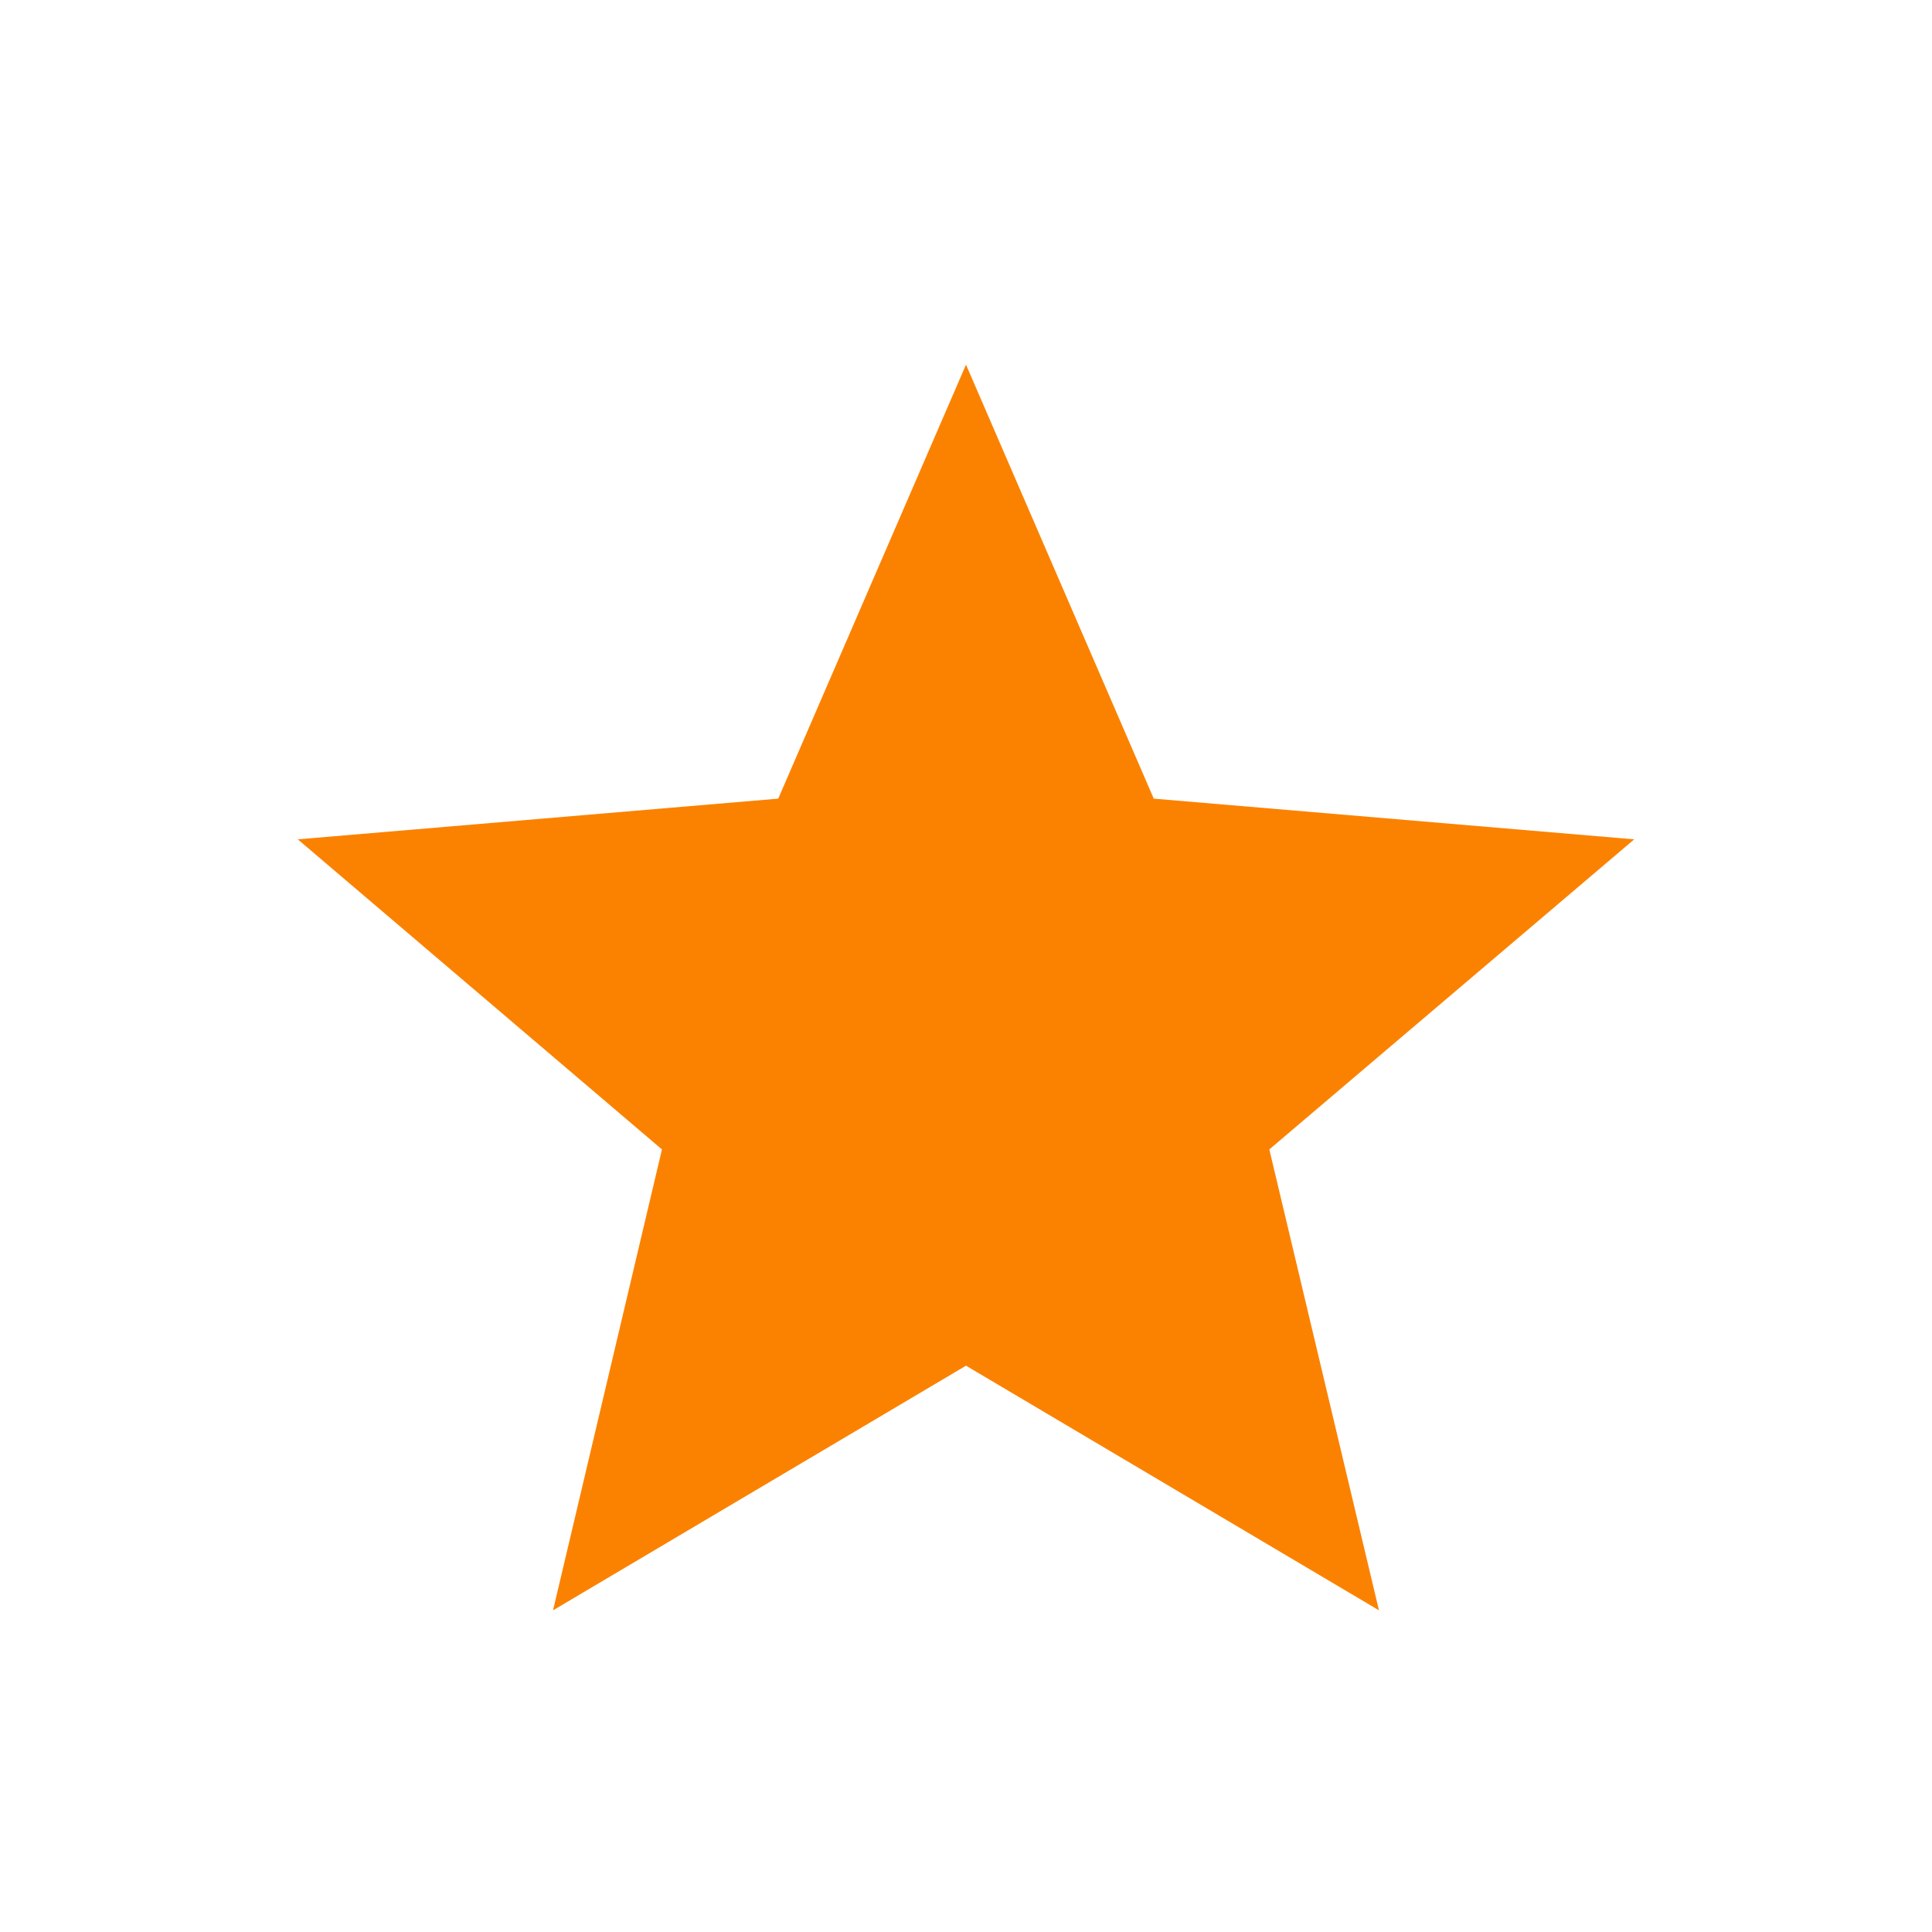 <svg width="16" height="16" fill="none" xmlns="http://www.w3.org/2000/svg"><path d="M8 11.31l3.42 2.026-.908-3.817 3.022-2.568-3.979-.337L8 3.02 6.445 6.614l-3.979.337 3.016 2.568-.902 3.817L8 11.31z" fill="#FB8200"/></svg>